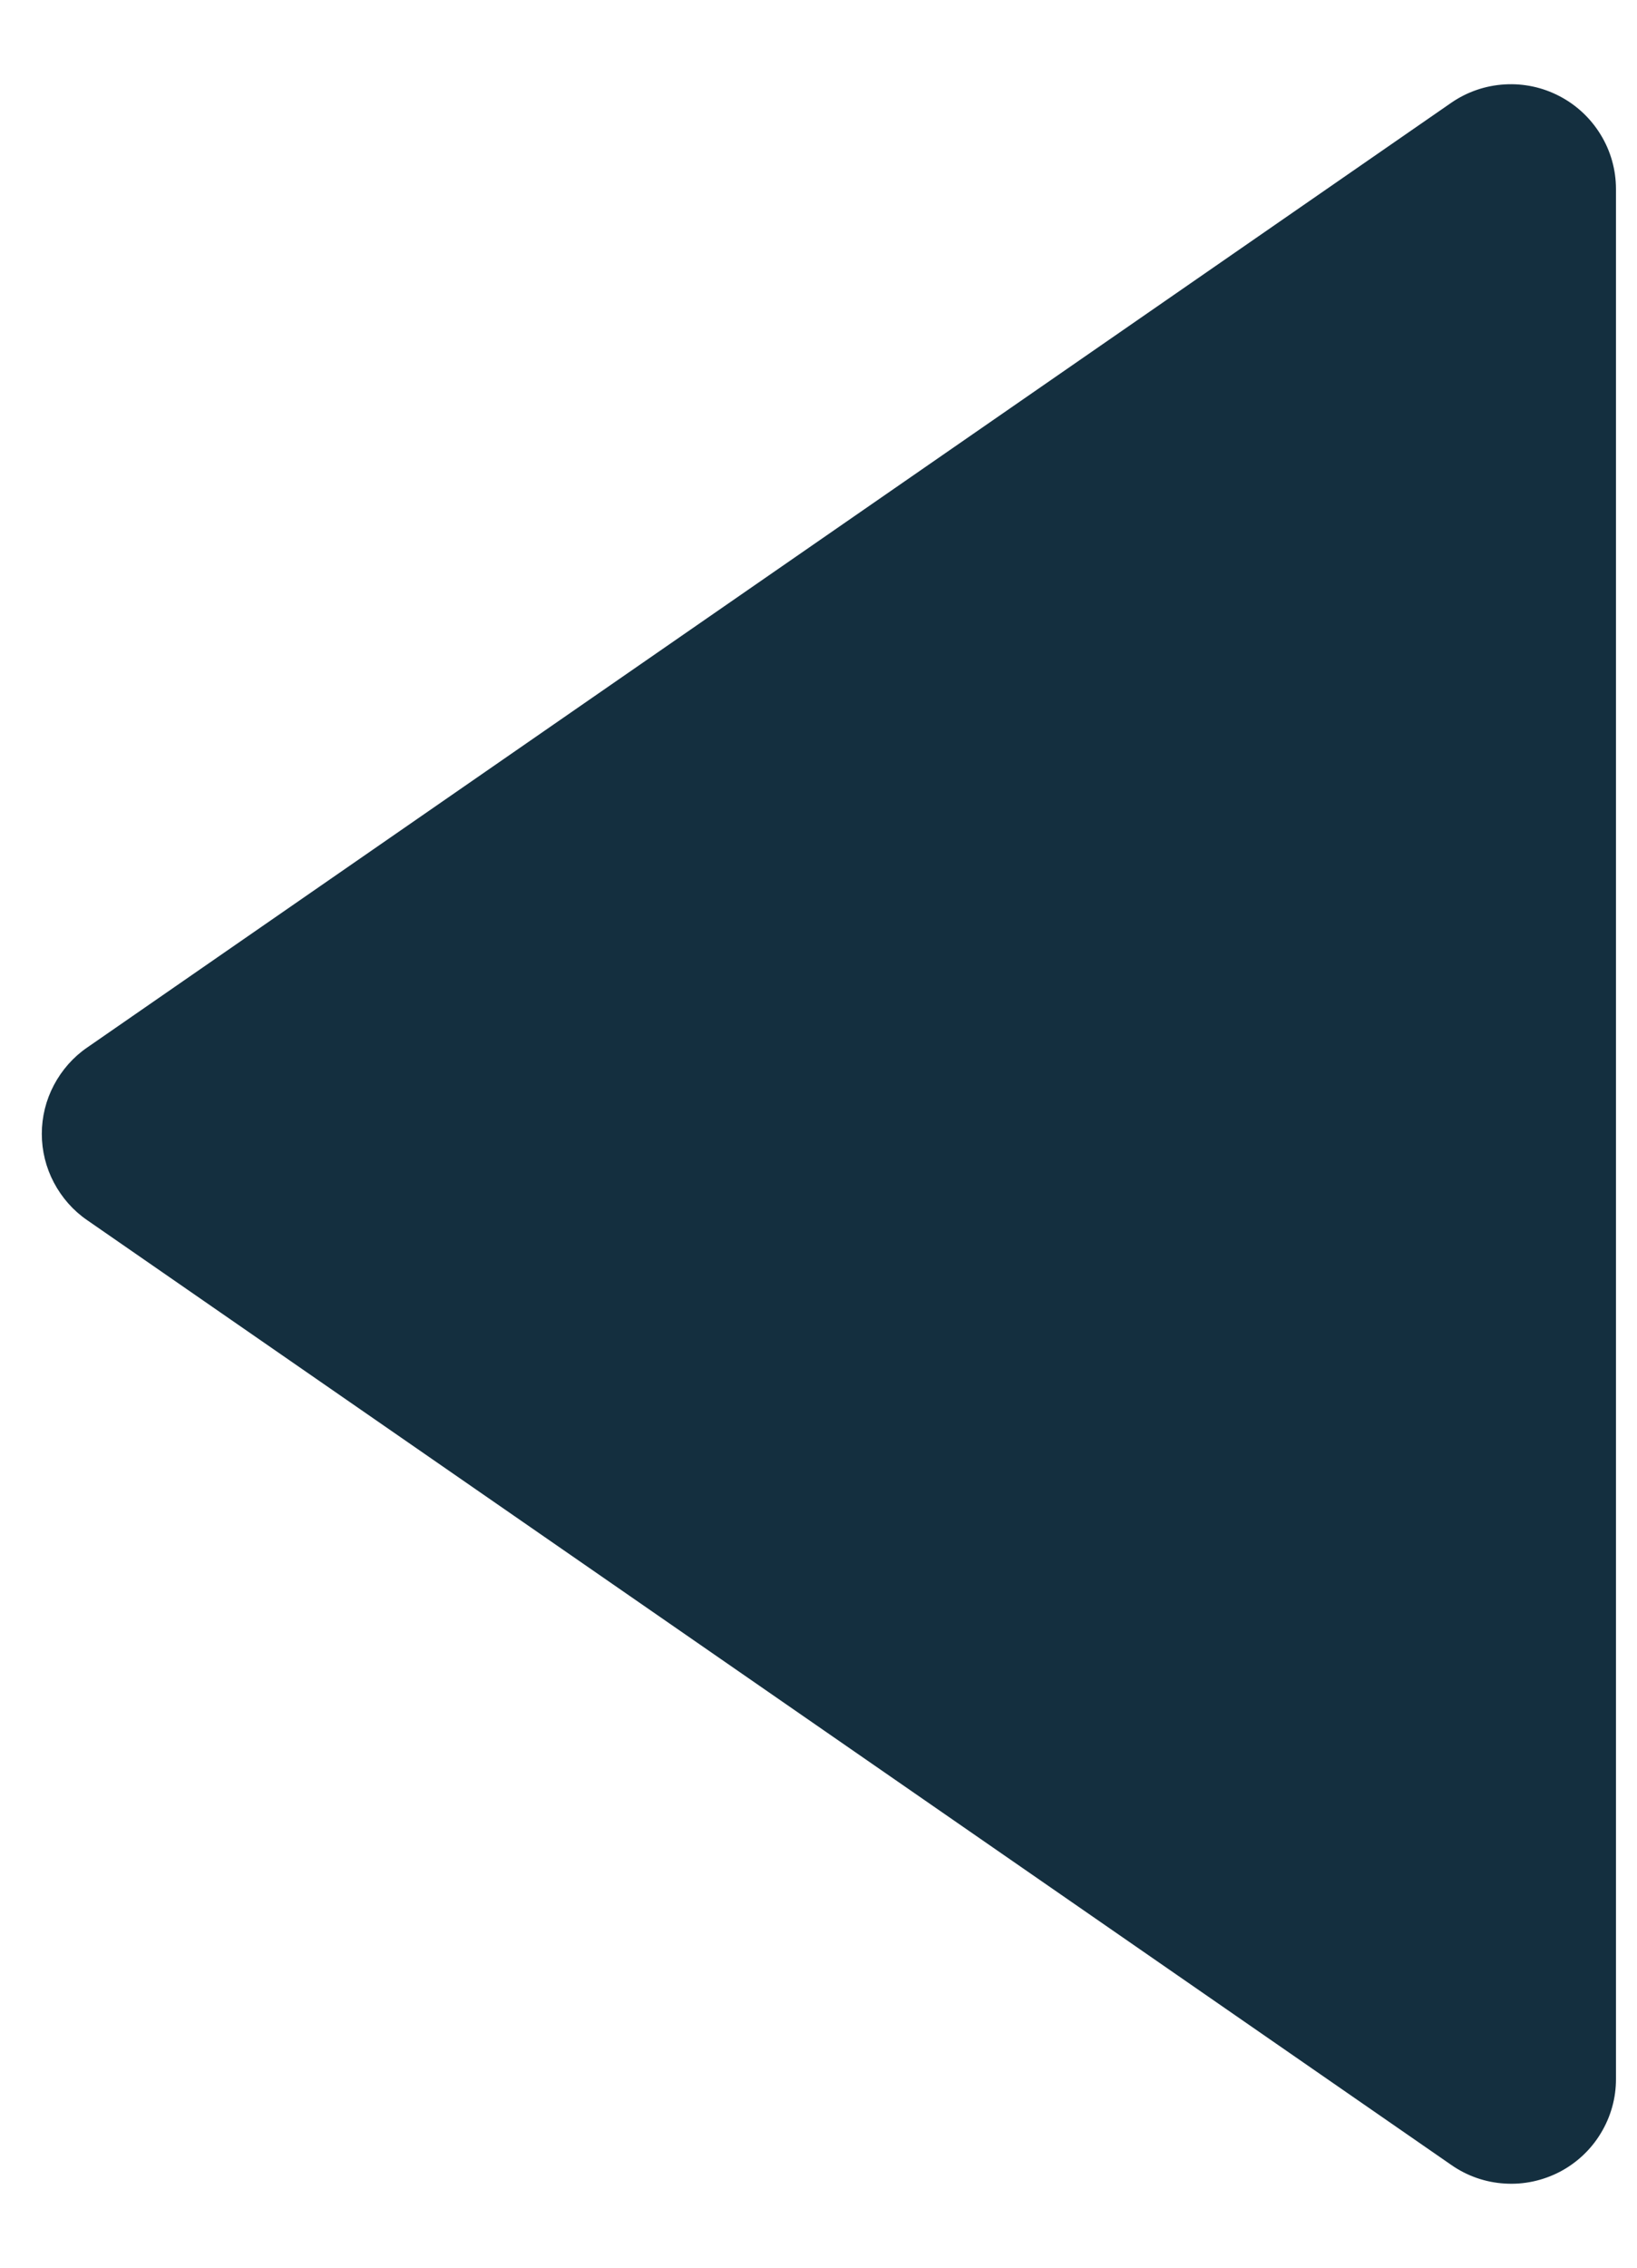 <svg width="13" height="18" viewBox="0 0 13 18" fill="none" xmlns="http://www.w3.org/2000/svg">
<path d="M0.692 8.315C0.581 8.391 0.491 8.494 0.428 8.613C0.365 8.732 0.332 8.865 0.332 9C0.332 9.135 0.365 9.268 0.428 9.387C0.491 9.506 0.581 9.609 0.692 9.685L11.526 17.185C11.651 17.272 11.797 17.323 11.949 17.332C12.101 17.342 12.252 17.309 12.387 17.239C12.522 17.168 12.635 17.062 12.713 16.932C12.792 16.802 12.834 16.652 12.833 16.5L12.833 1.5C12.833 1.348 12.791 1.199 12.712 1.07C12.633 0.94 12.52 0.834 12.386 0.764C12.251 0.693 12.1 0.661 11.949 0.67C11.797 0.679 11.651 0.729 11.526 0.815L0.692 8.315Z" fill="#142F3F"/>
</svg>
